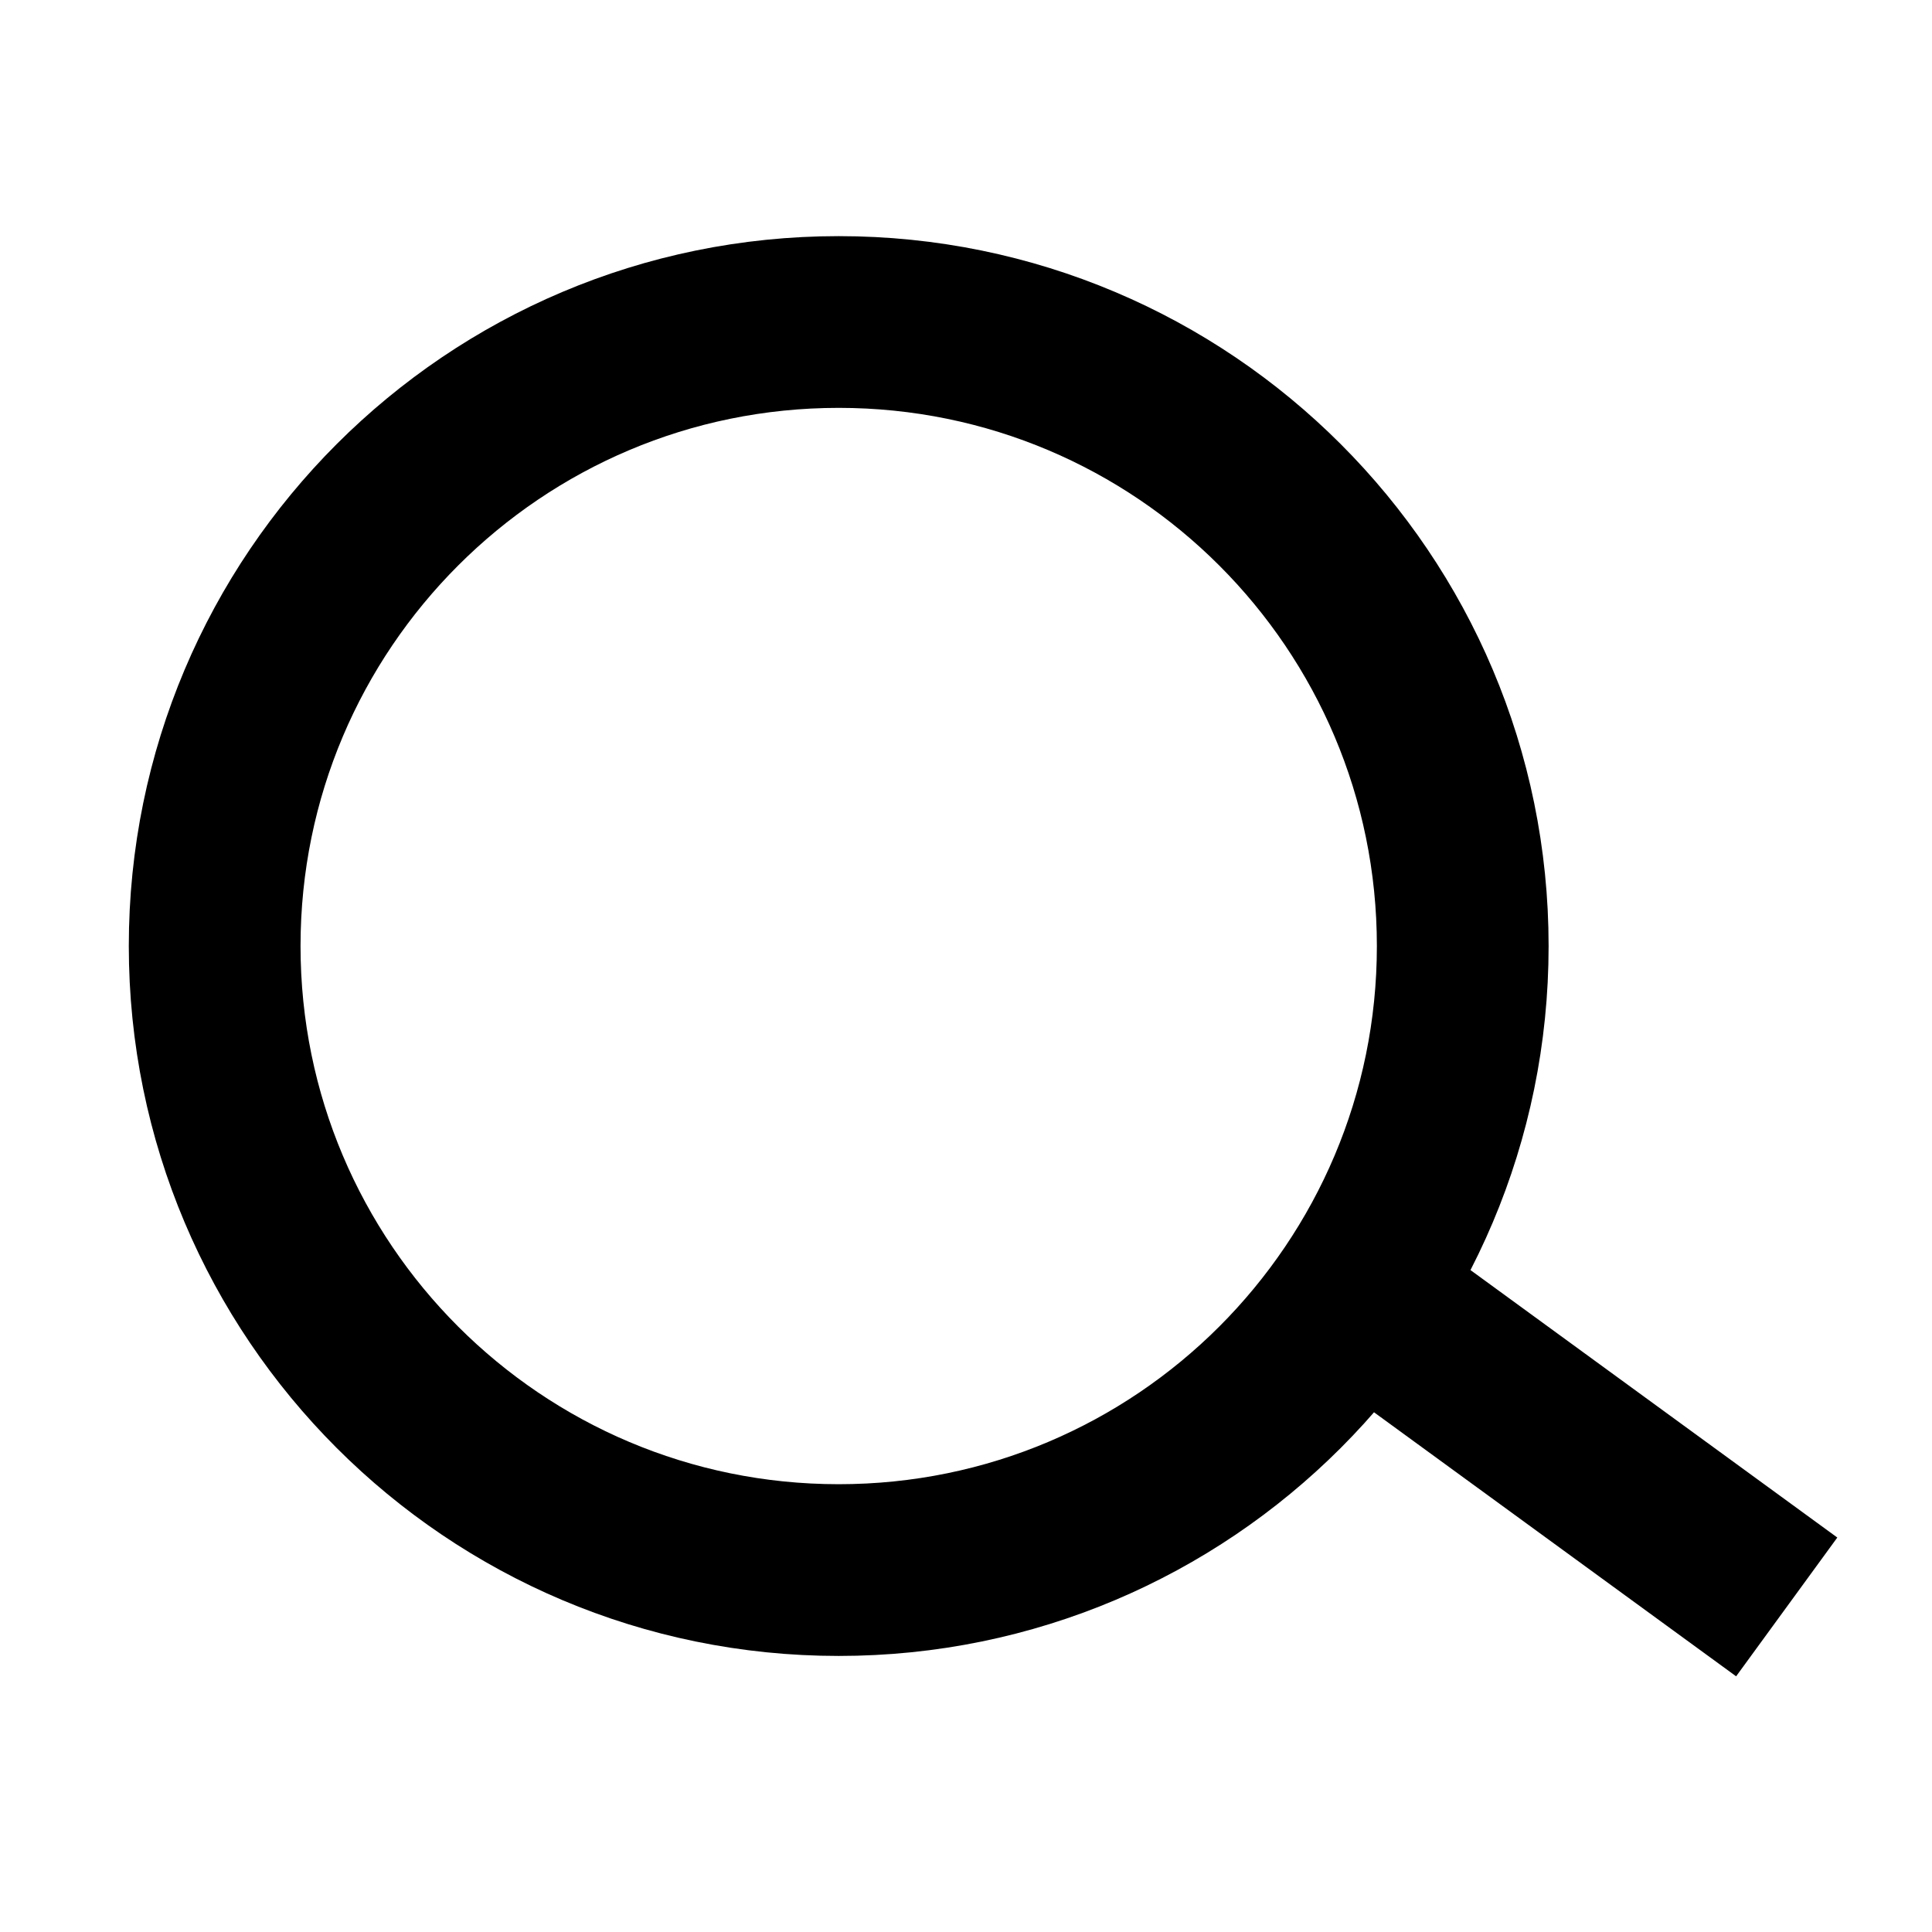 <svg width="18" height="18" viewBox="0 0 18 18" fill="none" xmlns="http://www.w3.org/2000/svg">
<path d="M12.659 12.064L16 14.5M7.814 14.628C4.603 14.628 2 12.025 2 8.814C2 5.603 4.603 3 7.814 3C11.025 3 13.628 5.603 13.628 8.814C13.628 12.025 11.025 14.628 7.814 14.628Z" stroke="black" stroke-width="1.6" stroke-linecap="square"/>
</svg>
